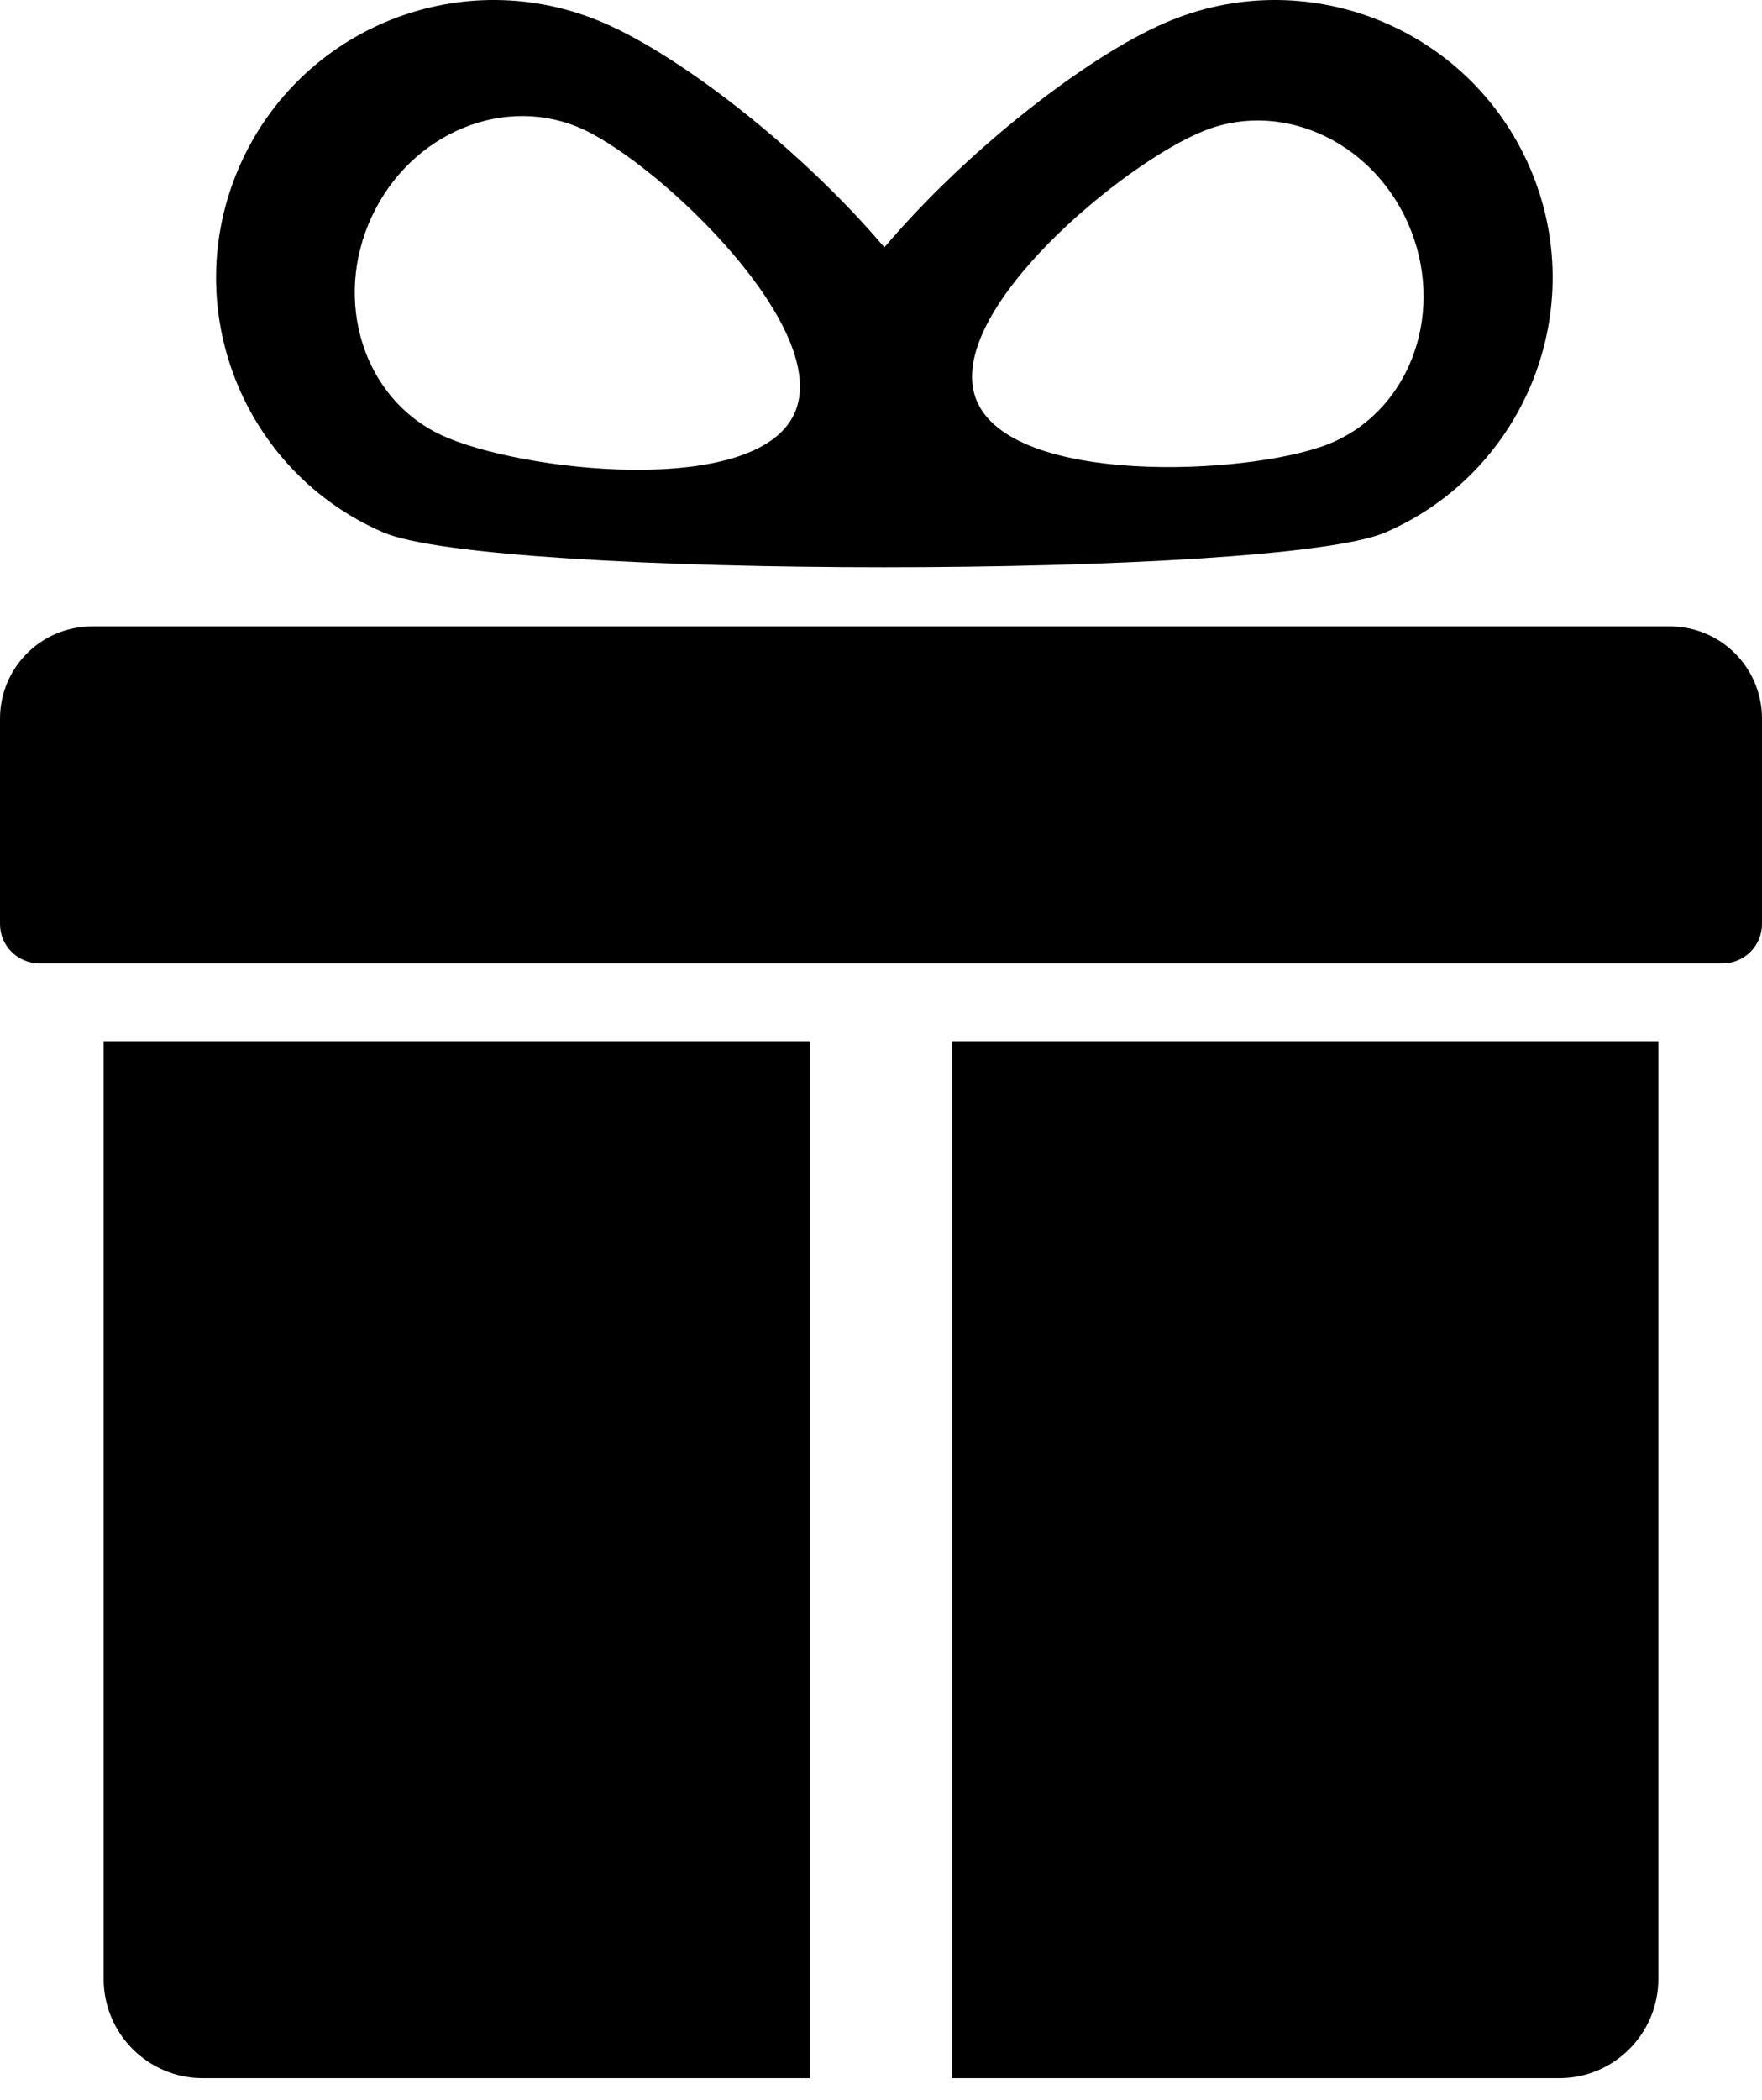 <svg width="68" height="81" viewBox="0 0 68 81" fill="none" xmlns="http://www.w3.org/2000/svg">
<path d="M64.44 24.161H3.56C1.59 24.161 0 25.751 0 27.721V35.641C0 36.481 0.68 37.161 1.52 37.161H66.48C67.32 37.161 68 36.481 68 35.641V27.721C68 25.751 66.41 24.161 64.44 24.161ZM36.75 80.161H60.17C62.29 80.161 64 78.441 64 76.331V40.161H36.75V80.161ZM4 76.331C4 78.451 5.72 80.161 7.83 80.161H31.25V40.161H4V76.331ZM14.78 20.531C18.93 22.331 49.33 22.331 53.48 20.531C58.9 18.171 61.39 11.861 59.03 6.441C56.67 1.021 50.36 -1.469 44.94 0.891C42.01 2.161 37.39 5.701 34.13 9.541C30.87 5.701 26.25 2.161 23.32 0.891C17.89 -1.469 11.59 1.021 9.23 6.441C6.87 11.871 9.36 18.181 14.78 20.531ZM46.53 5.021C49.62 3.831 53.18 5.581 54.47 8.931C55.76 12.281 54.3 15.961 51.21 17.151C48.12 18.341 38.97 18.751 37.67 15.401C36.38 12.051 43.43 6.211 46.53 5.021ZM14.35 8.351C15.86 5.101 19.53 3.601 22.53 5.001C25.53 6.401 32.17 12.721 30.65 15.971C29.13 19.221 20.03 18.181 17.03 16.781C14.03 15.381 12.83 11.601 14.35 8.351Z" fill="black"/>
</svg>

